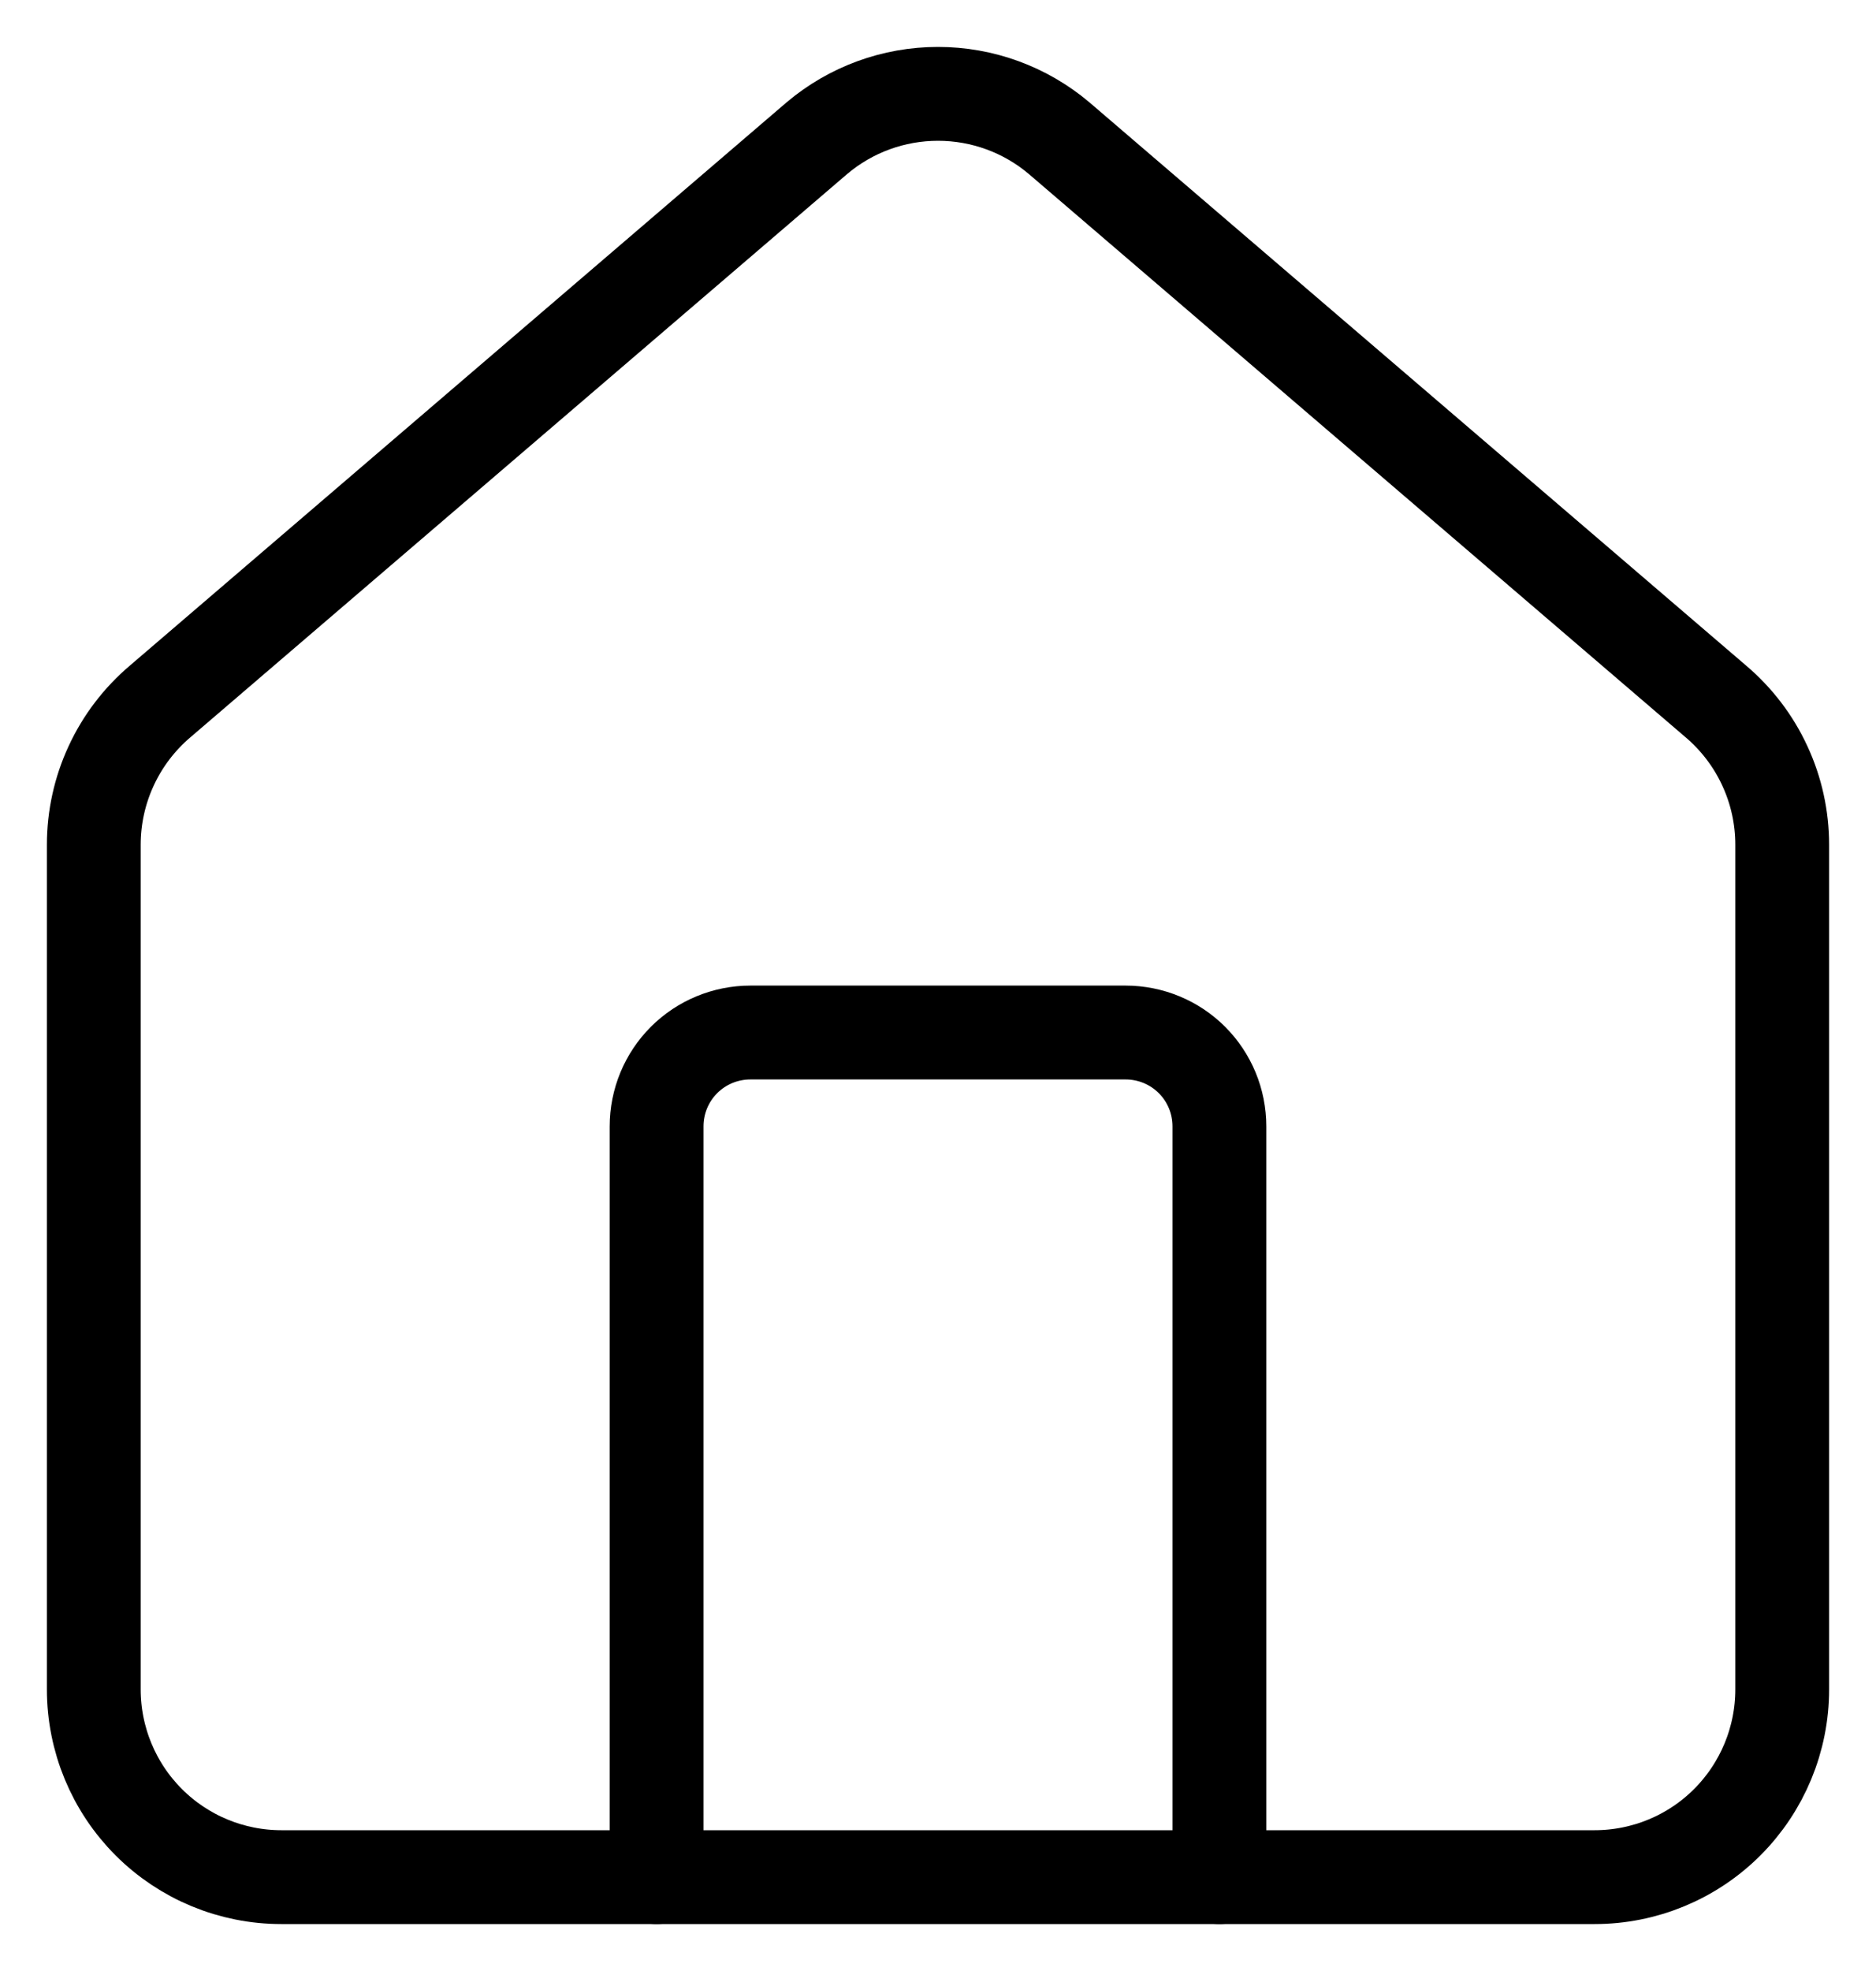 <svg
  viewBox="0 0 20 21"
  fill="none"
  xmlns="http://www.w3.org/2000/svg"
  stroke="currentColor"
  stroke-linecap="round"
  stroke-linejoin="round"
>
  <path d="M13 20V12.001C13 11.735 12.895 11.481 12.707 11.293C12.52 11.106 12.265 11.001 12 11.001H8C7.735 11.001 7.48 11.106 7.293 11.293C7.105 11.481 7 11.735 7 12.001V20"/>
  <path d="M1 9C1 8.71 1.063 8.422 1.186 8.158C1.308 7.894 1.487 7.66 1.709 7.472L8.709 1.472C9.07 1.167 9.527 1 10 1C10.473 1 10.93 1.167 11.291 1.472L18.291 7.472C18.513 7.66 18.692 7.894 18.814 8.158C18.937 8.422 19 8.71 19 9V18C19 18.531 18.789 19.04 18.414 19.415C18.039 19.79 17.53 20 17 20H3C2.47 20 1.961 19.79 1.586 19.415C1.211 19.04 1 18.531 1 18V9Z"/>
</svg>
